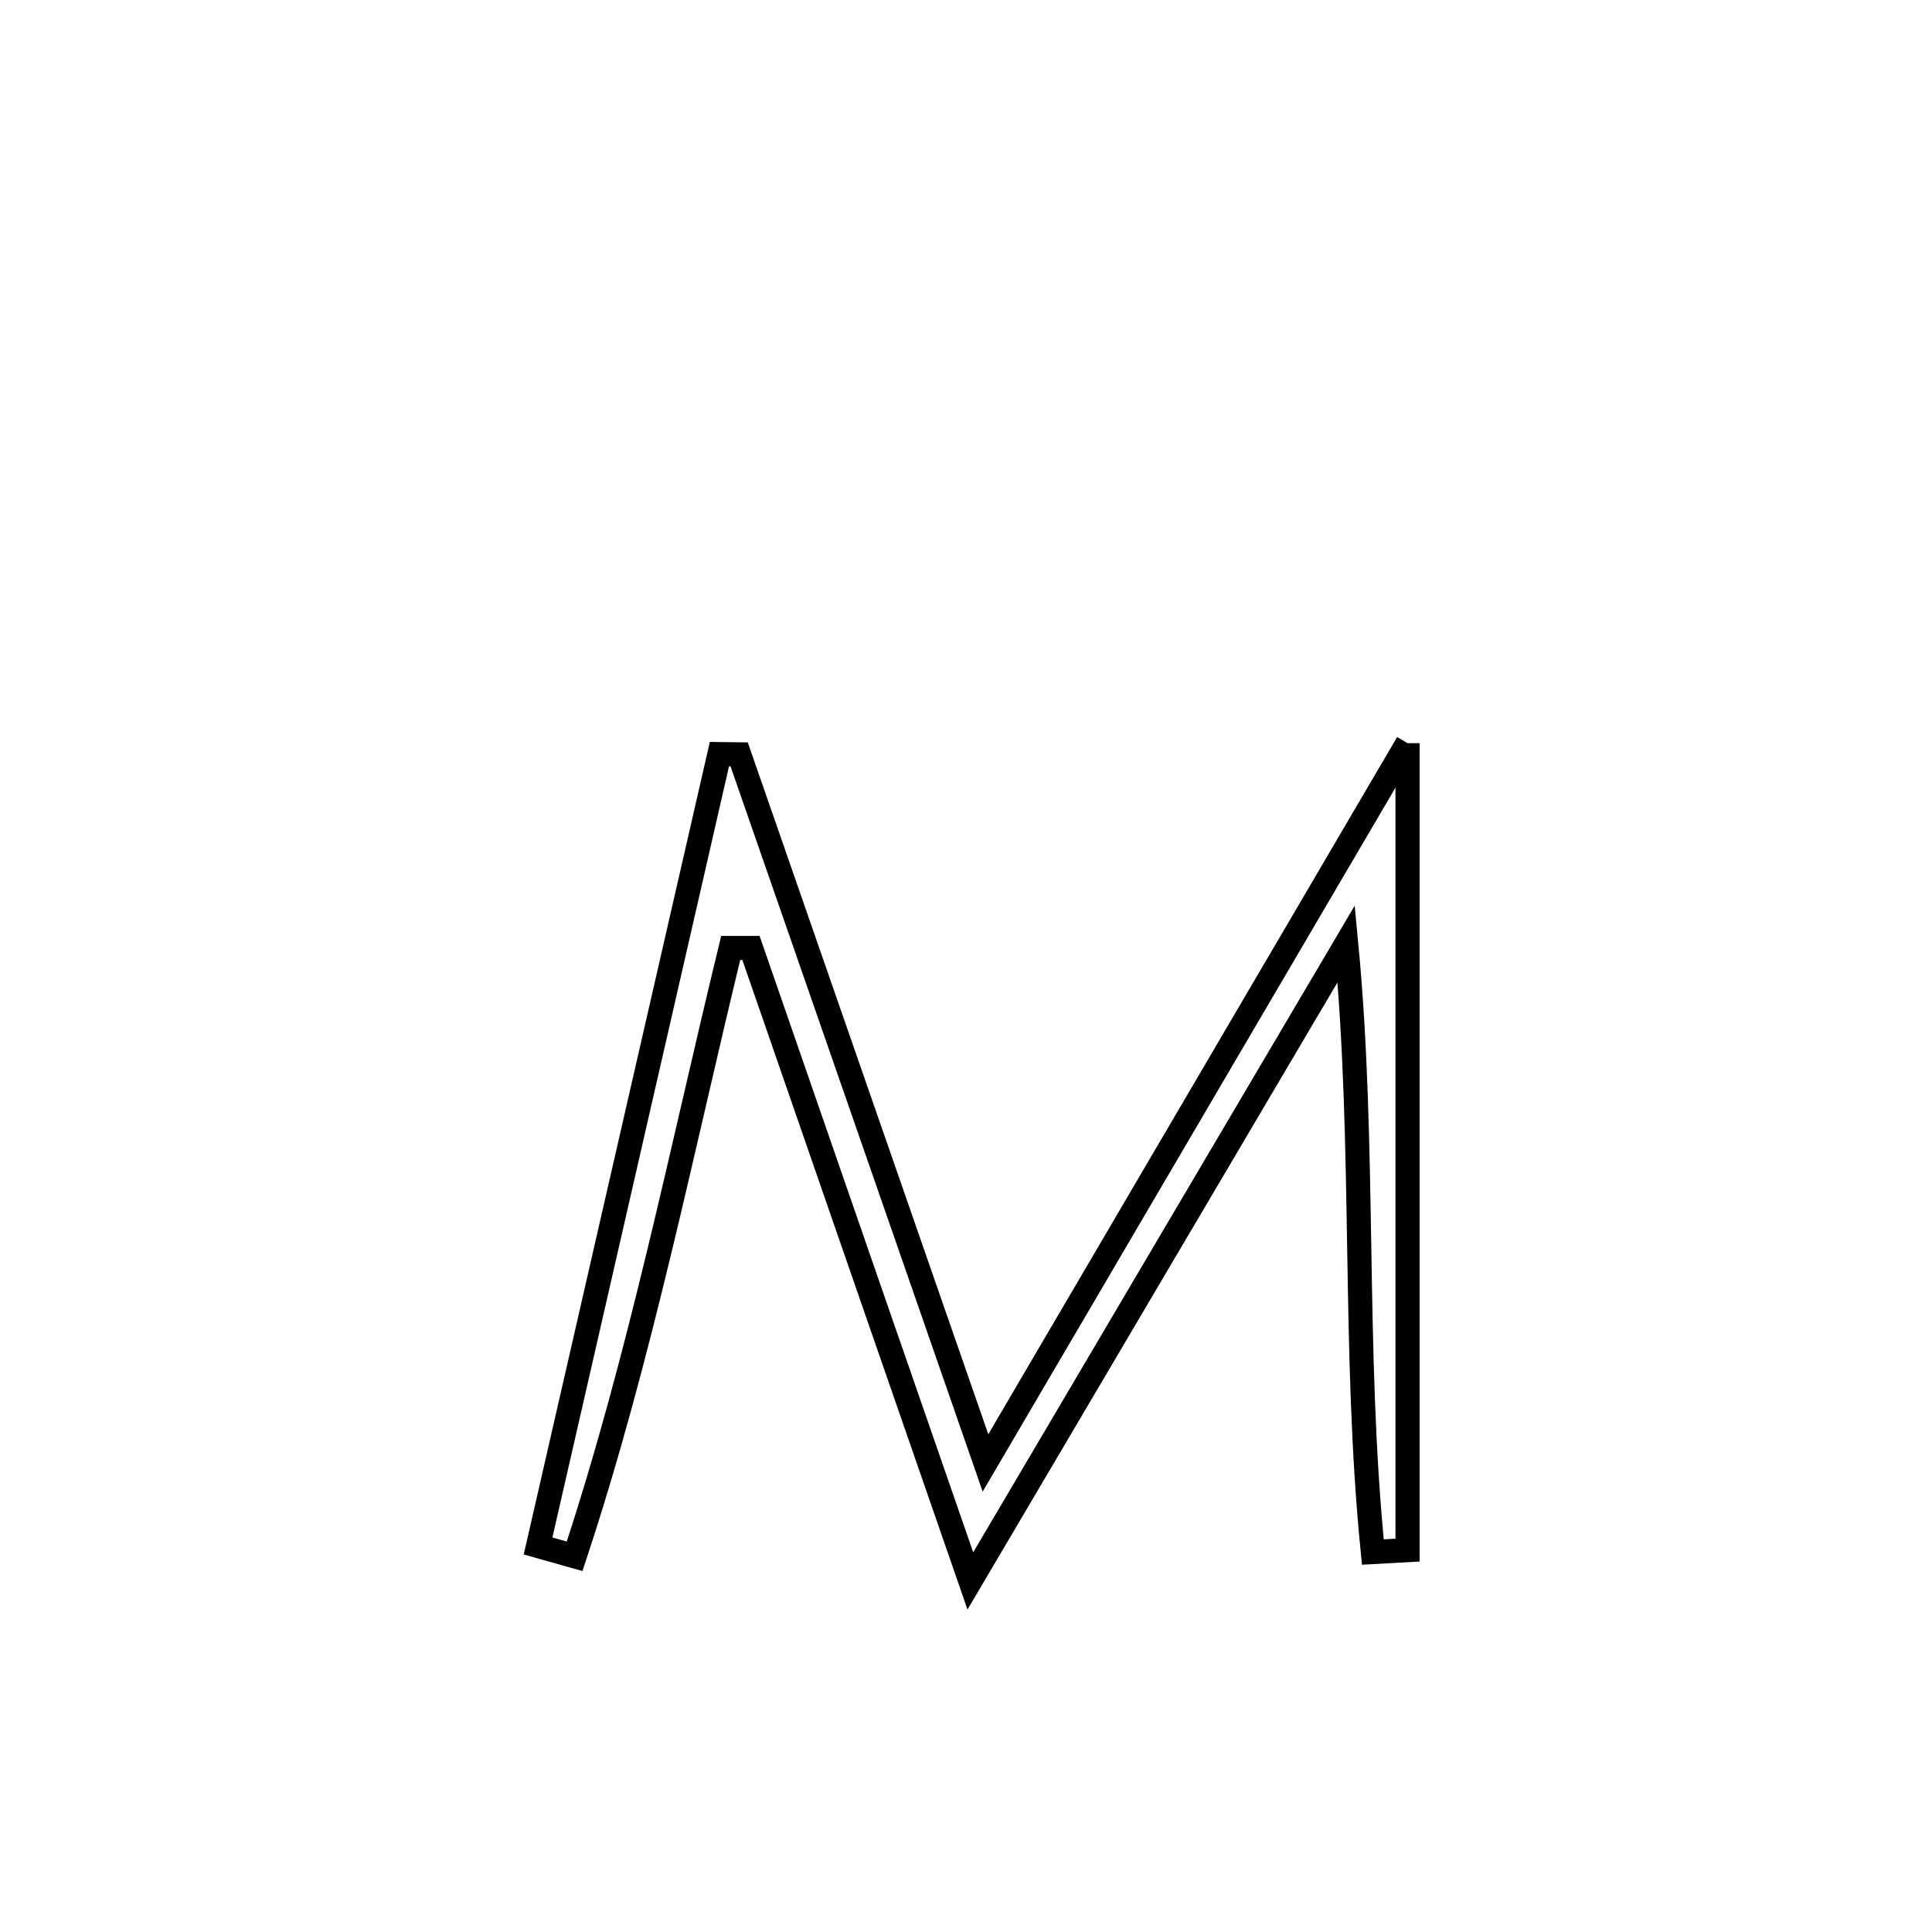 <svg xmlns="http://www.w3.org/2000/svg" viewBox="0.0 0.0 24.0 24.0" height="200px" width="200px"><path fill="none" stroke="black" stroke-width=".3" stroke-opacity="1.0"  filling="0" d="M17.485 9.232 L17.485 9.232 C17.485 10.902 17.485 12.573 17.485 14.244 C17.485 15.914 17.485 17.585 17.485 19.256 L17.485 19.256 C17.341 19.264 17.197 19.272 17.054 19.28 L17.054 19.28 C16.928 18.021 16.906 16.765 16.885 15.507 C16.864 14.249 16.844 12.99 16.723 11.725 L16.723 11.725 C15.945 13.044 15.166 14.363 14.388 15.682 C13.61 17.001 12.832 18.32 12.054 19.639 L12.054 19.639 C11.599 18.329 11.145 17.018 10.691 15.708 C10.237 14.397 9.783 13.087 9.329 11.776 L9.329 11.776 C9.245 11.776 9.161 11.776 9.077 11.776 L9.077 11.776 C8.77 13.039 8.489 14.312 8.183 15.577 C7.877 16.842 7.546 18.099 7.138 19.333 L7.138 19.333 C6.987 19.291 6.836 19.248 6.684 19.205 L6.684 19.205 C7.06 17.566 7.435 15.926 7.81 14.287 C8.186 12.647 8.561 11.007 8.937 9.368 L8.937 9.368 C9.019 9.369 9.1 9.37 9.182 9.371 L9.182 9.371 C9.692 10.838 10.202 12.305 10.712 13.772 C11.222 15.239 11.732 16.706 12.242 18.173 L12.242 18.173 C13.116 16.683 13.99 15.193 14.863 13.703 C15.737 12.212 16.611 10.722 17.485 9.232 L17.485 9.232"></path></svg>